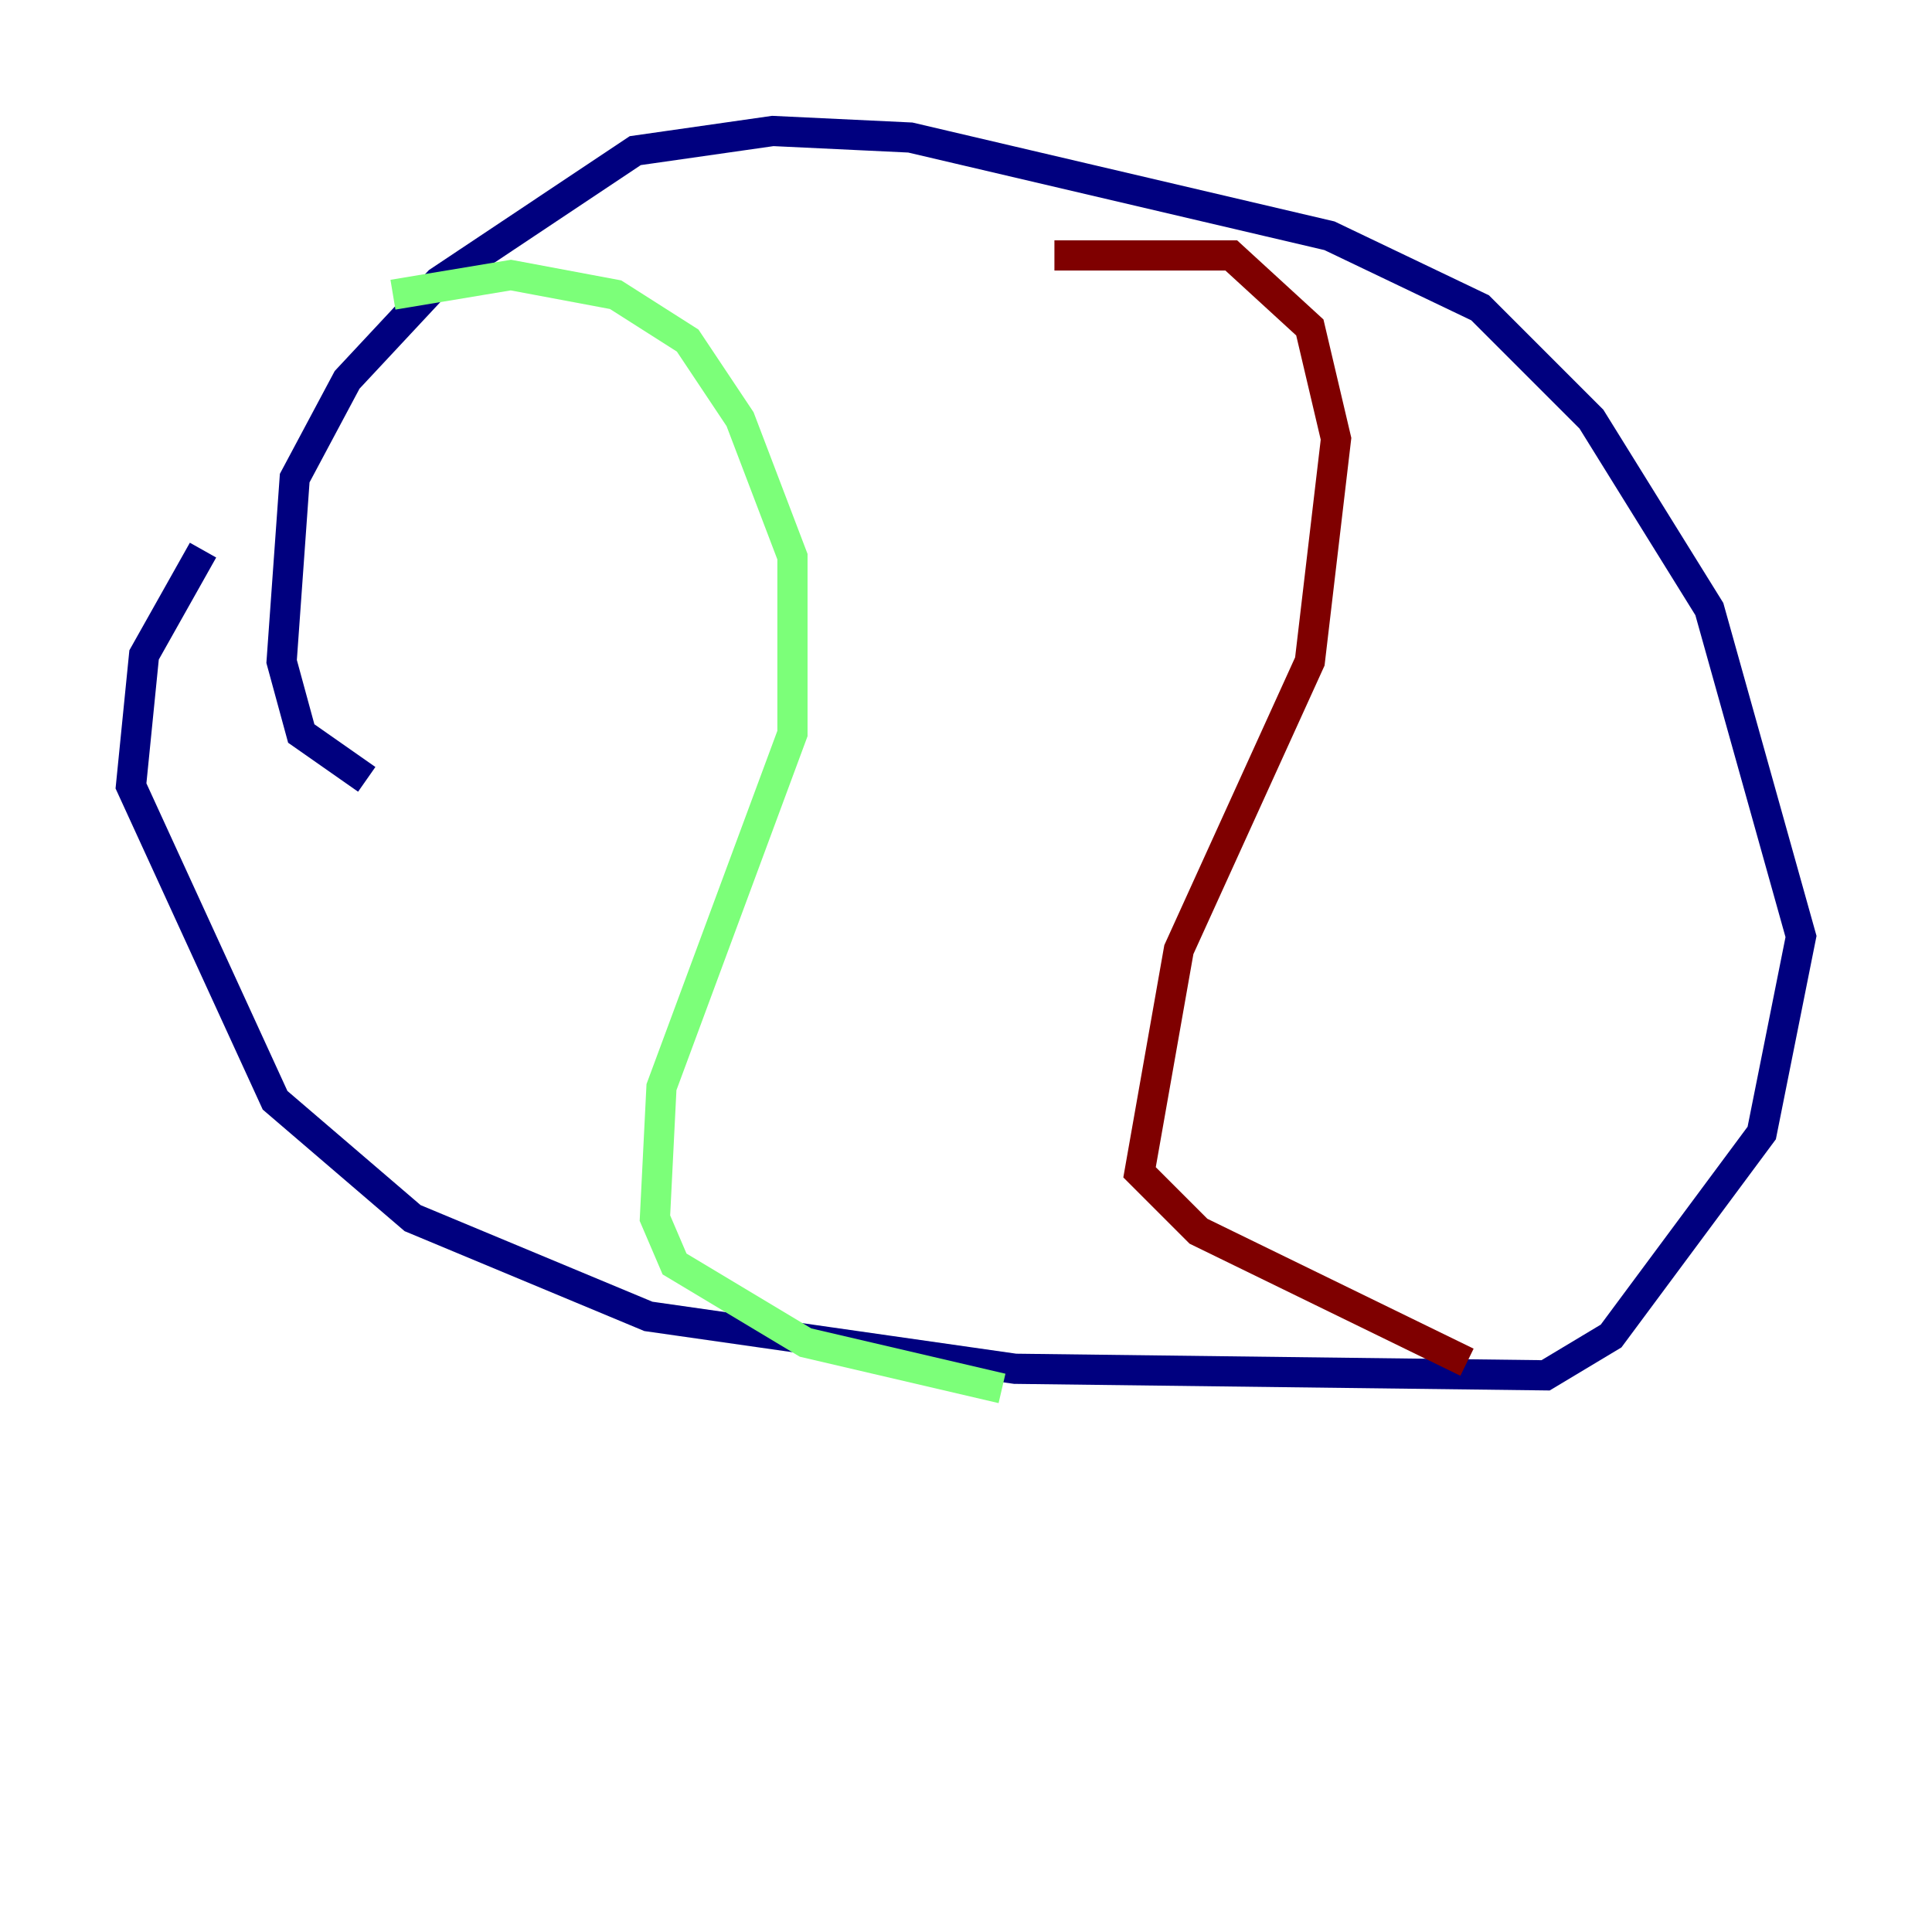 <?xml version="1.0" encoding="utf-8" ?>
<svg baseProfile="tiny" height="128" version="1.2" viewBox="0,0,128,128" width="128" xmlns="http://www.w3.org/2000/svg" xmlns:ev="http://www.w3.org/2001/xml-events" xmlns:xlink="http://www.w3.org/1999/xlink"><defs /><polyline fill="none" points="13.451,36.447 9.546,43.39 8.678,52.068 18.224,72.895 27.336,80.705 42.956,87.214 67.254,90.685 102.4,91.119 106.739,88.515 116.719,75.064 119.322,62.047 113.248,40.352 105.437,27.77 98.061,20.393 88.081,15.62 60.312,9.112 51.2,8.678 42.088,9.98 29.071,18.658 22.997,25.166 19.525,31.675 18.658,43.824 19.959,48.597 24.298,51.634" stroke="#00007f" stroke-width="2" /><polyline fill="none" points="26.034,19.525 33.844,18.224 40.786,19.525 45.559,22.563 49.031,27.77 52.502,36.881 52.502,48.597 43.824,72.027 43.39,80.705 44.691,83.742 53.37,88.949 66.386,91.986" stroke="#7cff79" stroke-width="2" /><polyline fill="none" points="69.858,16.922 81.573,16.922 86.78,21.695 88.515,29.071 86.78,43.824 78.102,62.915 75.498,77.668 79.403,81.573 97.193,90.251" stroke="#7f0000" stroke-width="2" /></svg>